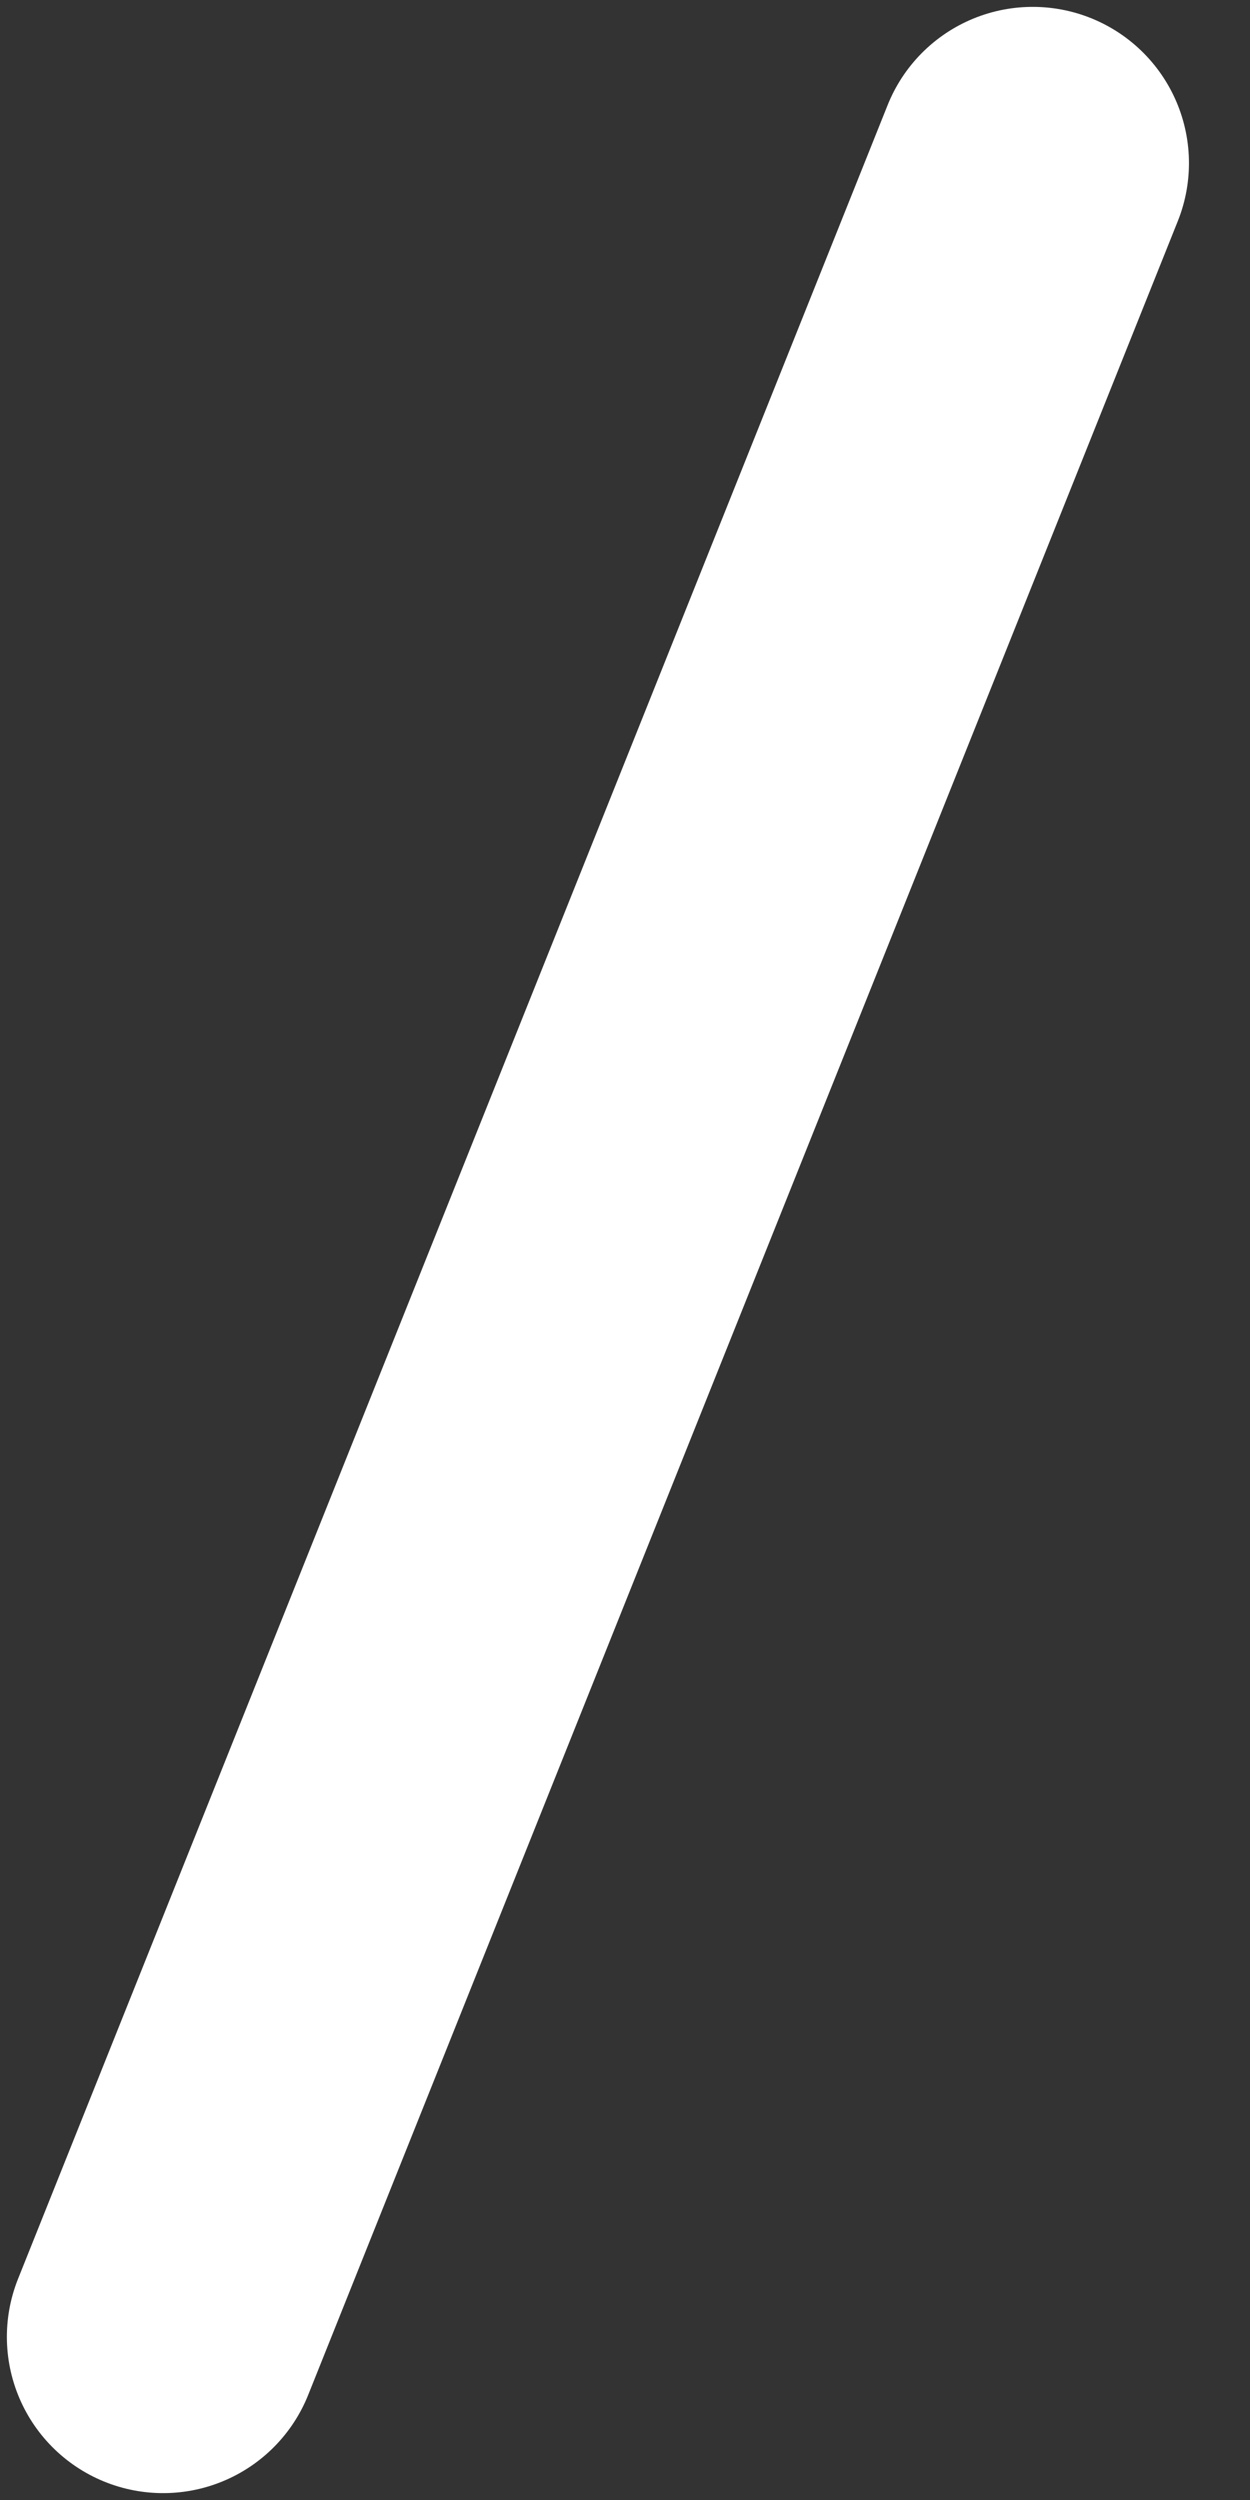 <svg width="6" height="12" viewBox="0 0 6 12" fill="none" xmlns="http://www.w3.org/2000/svg">
<rect x="0" y="0" width="6" height="12" fill="#333333" stroke="none"/>
<path d="M4.957 0.783L0.783 11.217" stroke="white" stroke-width="1.5" stroke-linecap="round" stroke-linejoin="round"/>
</svg>
